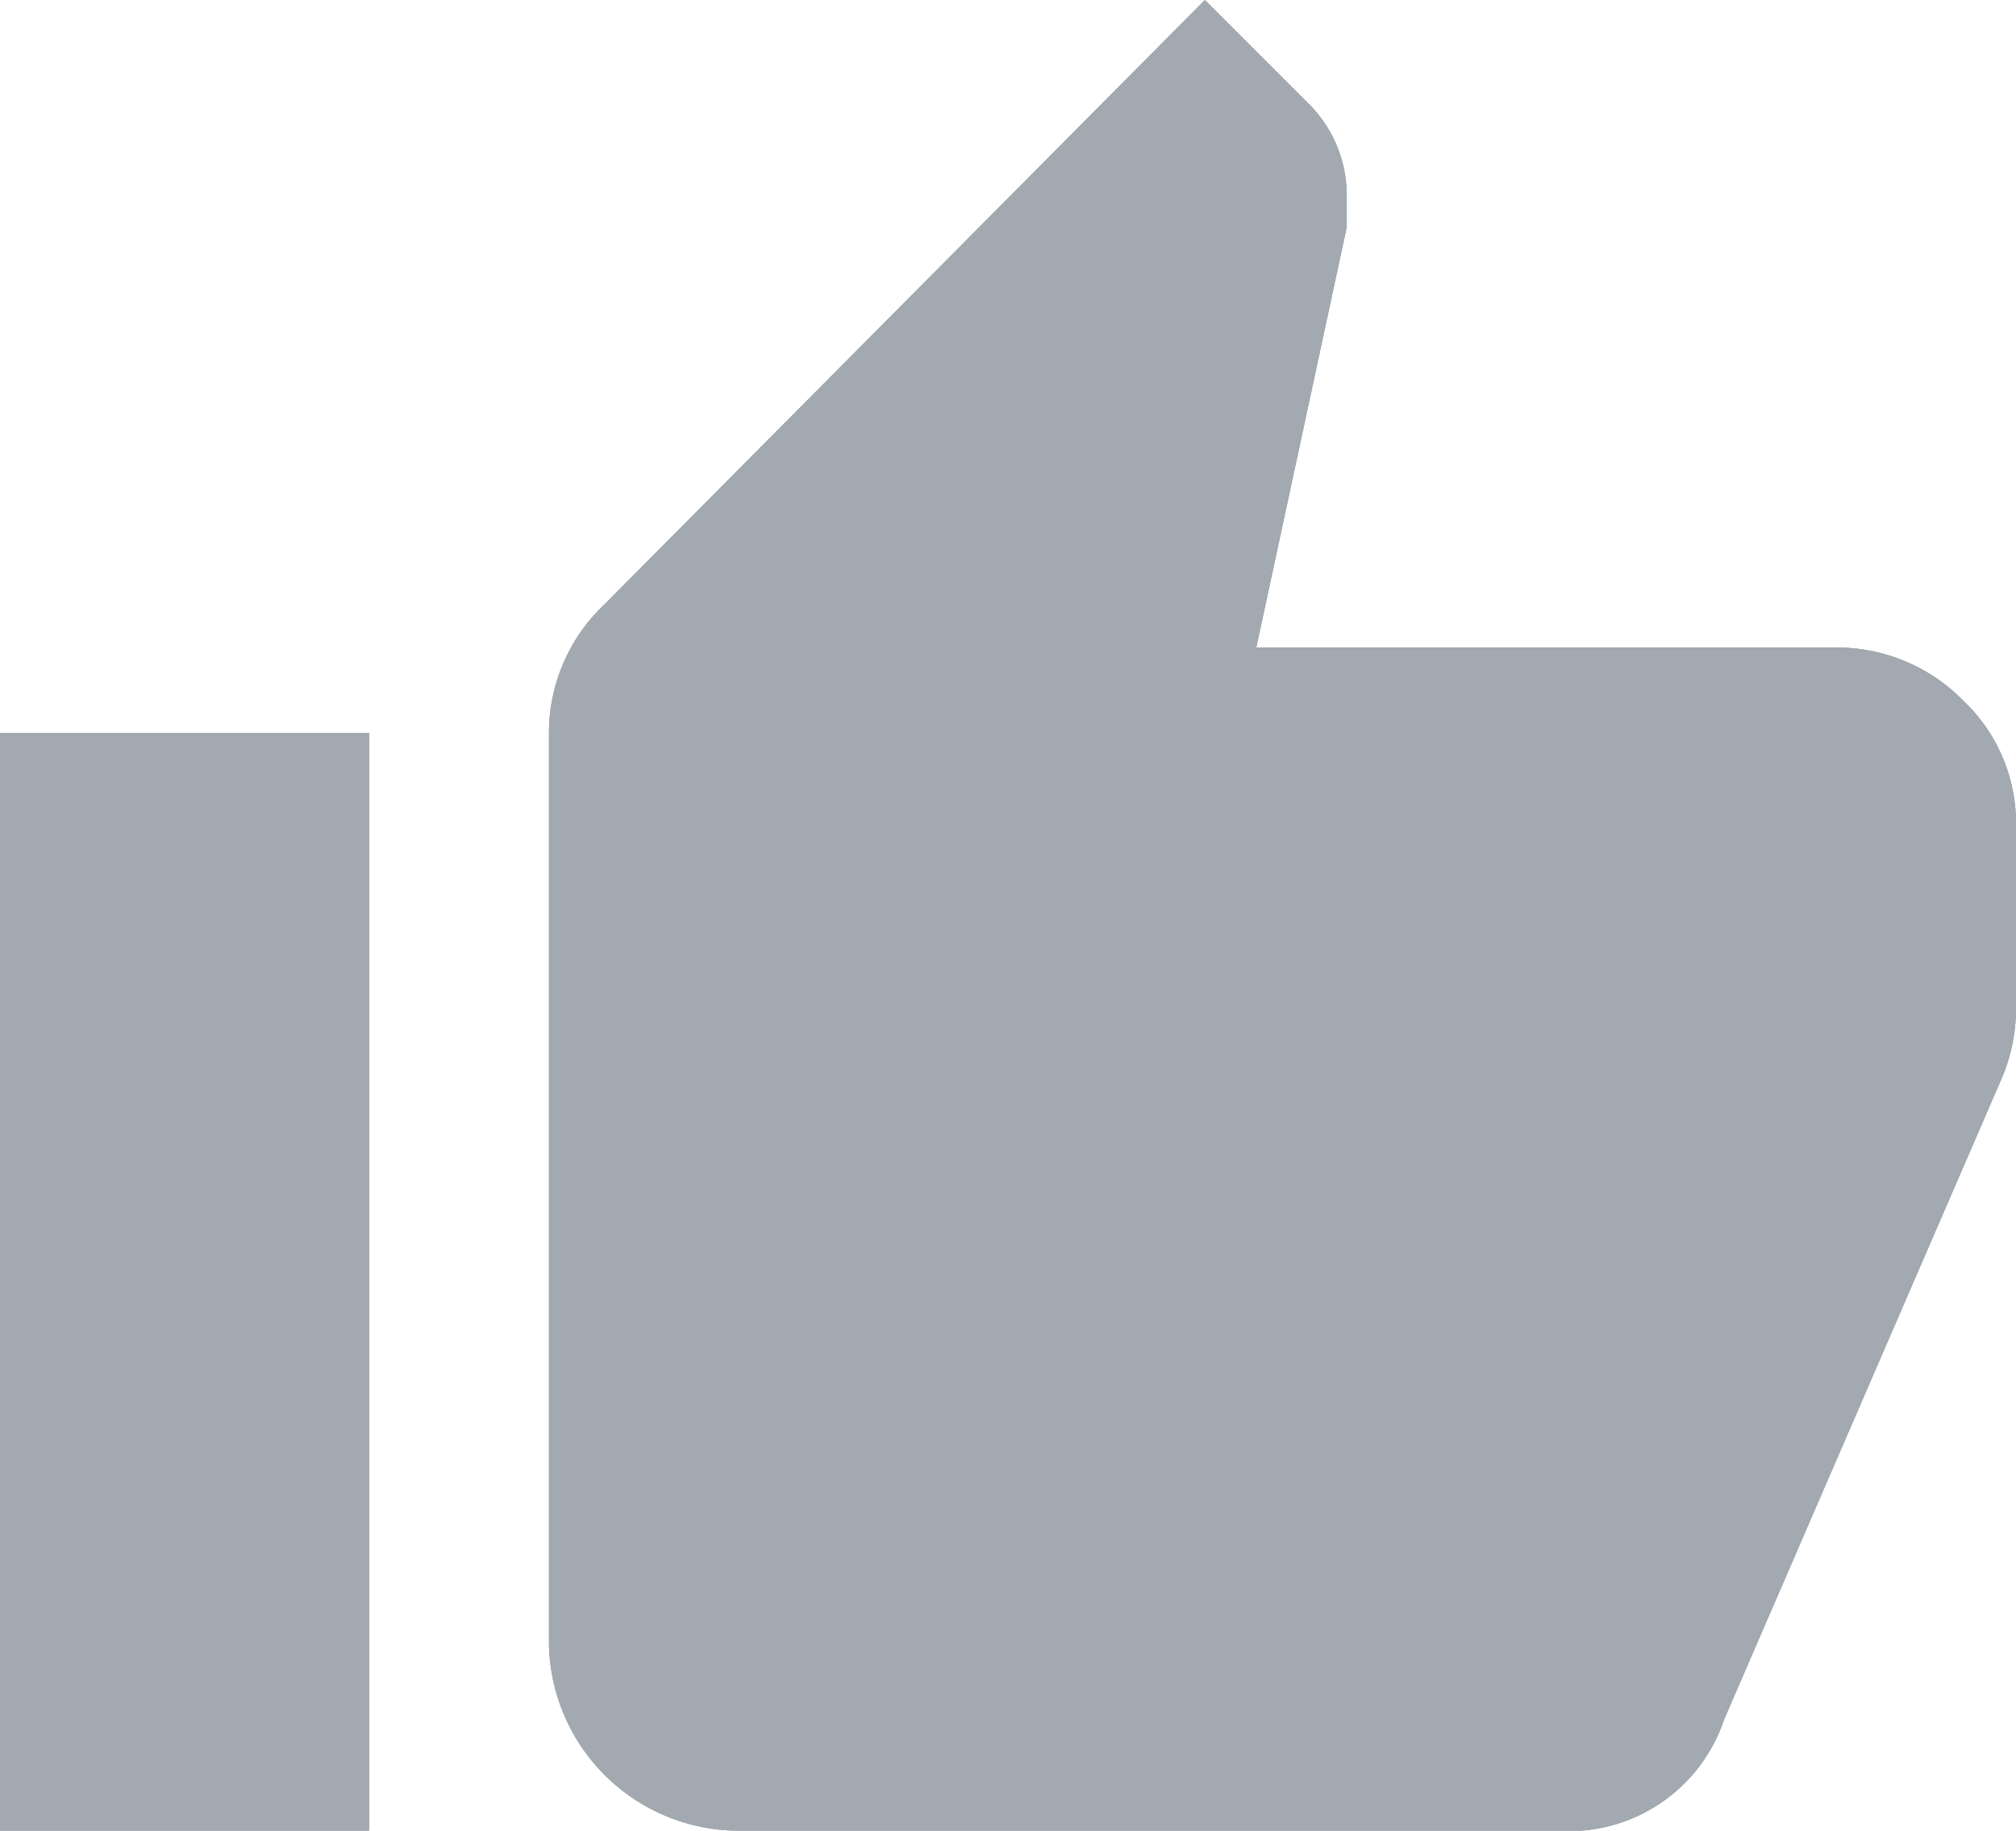 <svg xmlns="http://www.w3.org/2000/svg" viewBox="0 0 19.61 17.81"><g data-name="Слой 2"><g data-name="Layer 1"><path d="M0 17.81V7.13h3.59v10.68zM19.61 8v1.8a1.74 1.74 0 0 1-.13.67l-2.71 6.26a1.59 1.59 0 0 1-1.63 1.08h-8A1.85 1.85 0 0 1 5.34 16V7.13a1.72 1.72 0 0 1 .54-1.25L11.72 0l1 1a1.26 1.26 0 0 1 .38.92v.29l-.88 4.09h5.63a1.72 1.72 0 0 1 1.25.52A1.64 1.64 0 0 1 19.61 8z" fill="#7e8c91"/><path d="M0 17.81V7.13h3.59v10.68zM19.61 8v1.8a1.74 1.74 0 0 1-.13.67l-2.71 6.26a1.59 1.59 0 0 1-1.63 1.08h-8A1.85 1.85 0 0 1 5.34 16V7.13a1.72 1.72 0 0 1 .54-1.25L11.72 0l1 1a1.26 1.26 0 0 1 .38.92v.29l-.88 4.09h5.63a1.72 1.72 0 0 1 1.25.52A1.64 1.64 0 0 1 19.61 8z" fill="#a2a9b1"/></g></g></svg>